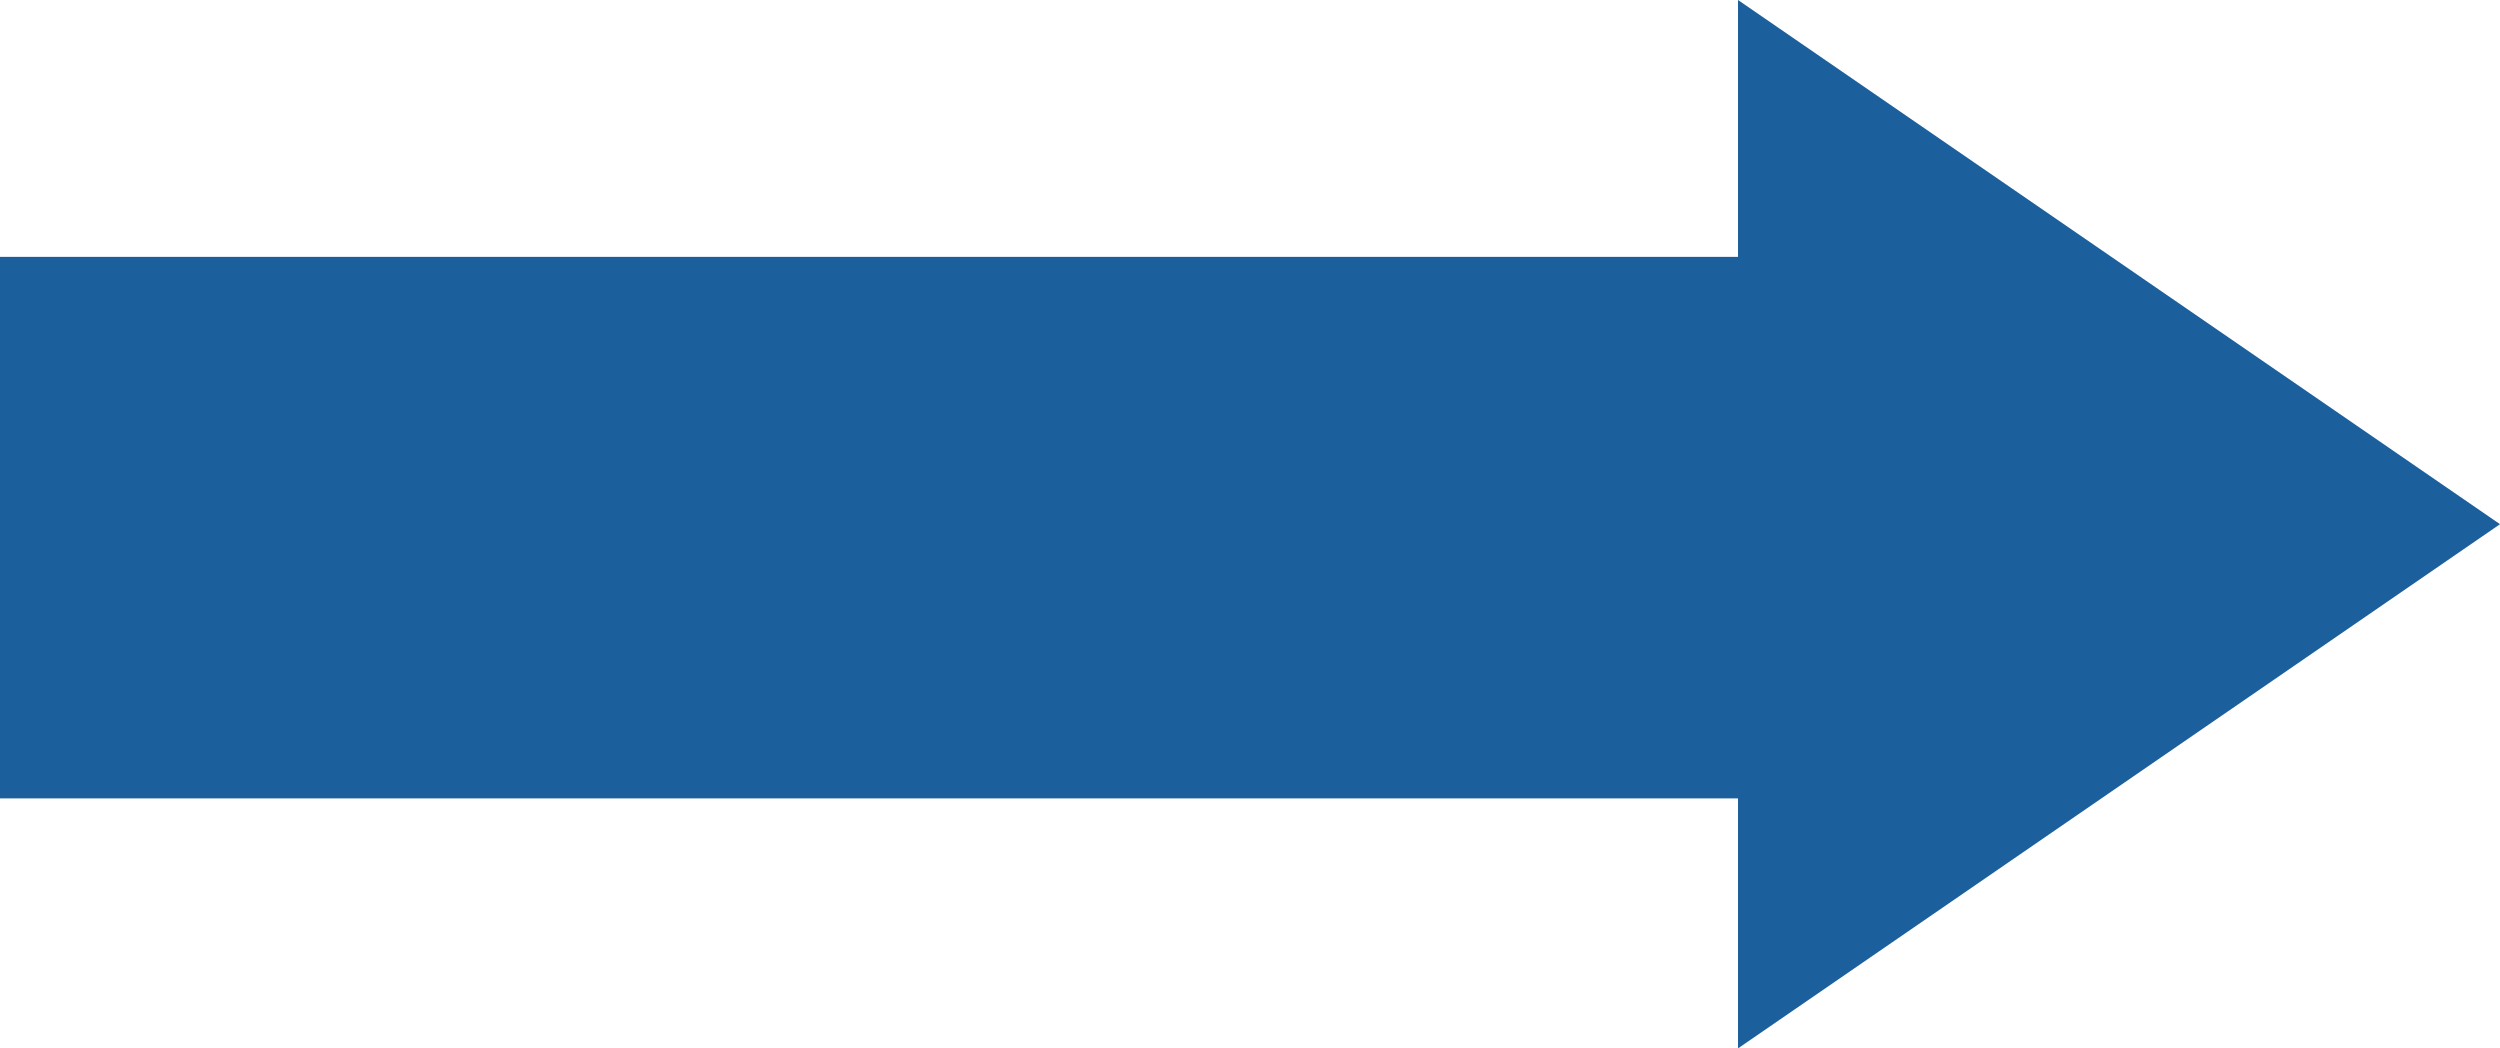 <svg width="124" height="52" viewBox="0 0 124 52" fill="none" xmlns="http://www.w3.org/2000/svg">
<path fill-rule="evenodd" clip-rule="evenodd" d="M124 26L86.205 52V39.602L9.15527e-05 39.602L9.15527e-05 12.739L86.205 12.739L86.205 -3.8147e-06L124 26Z" fill="#1C5F9D"/>
</svg>
